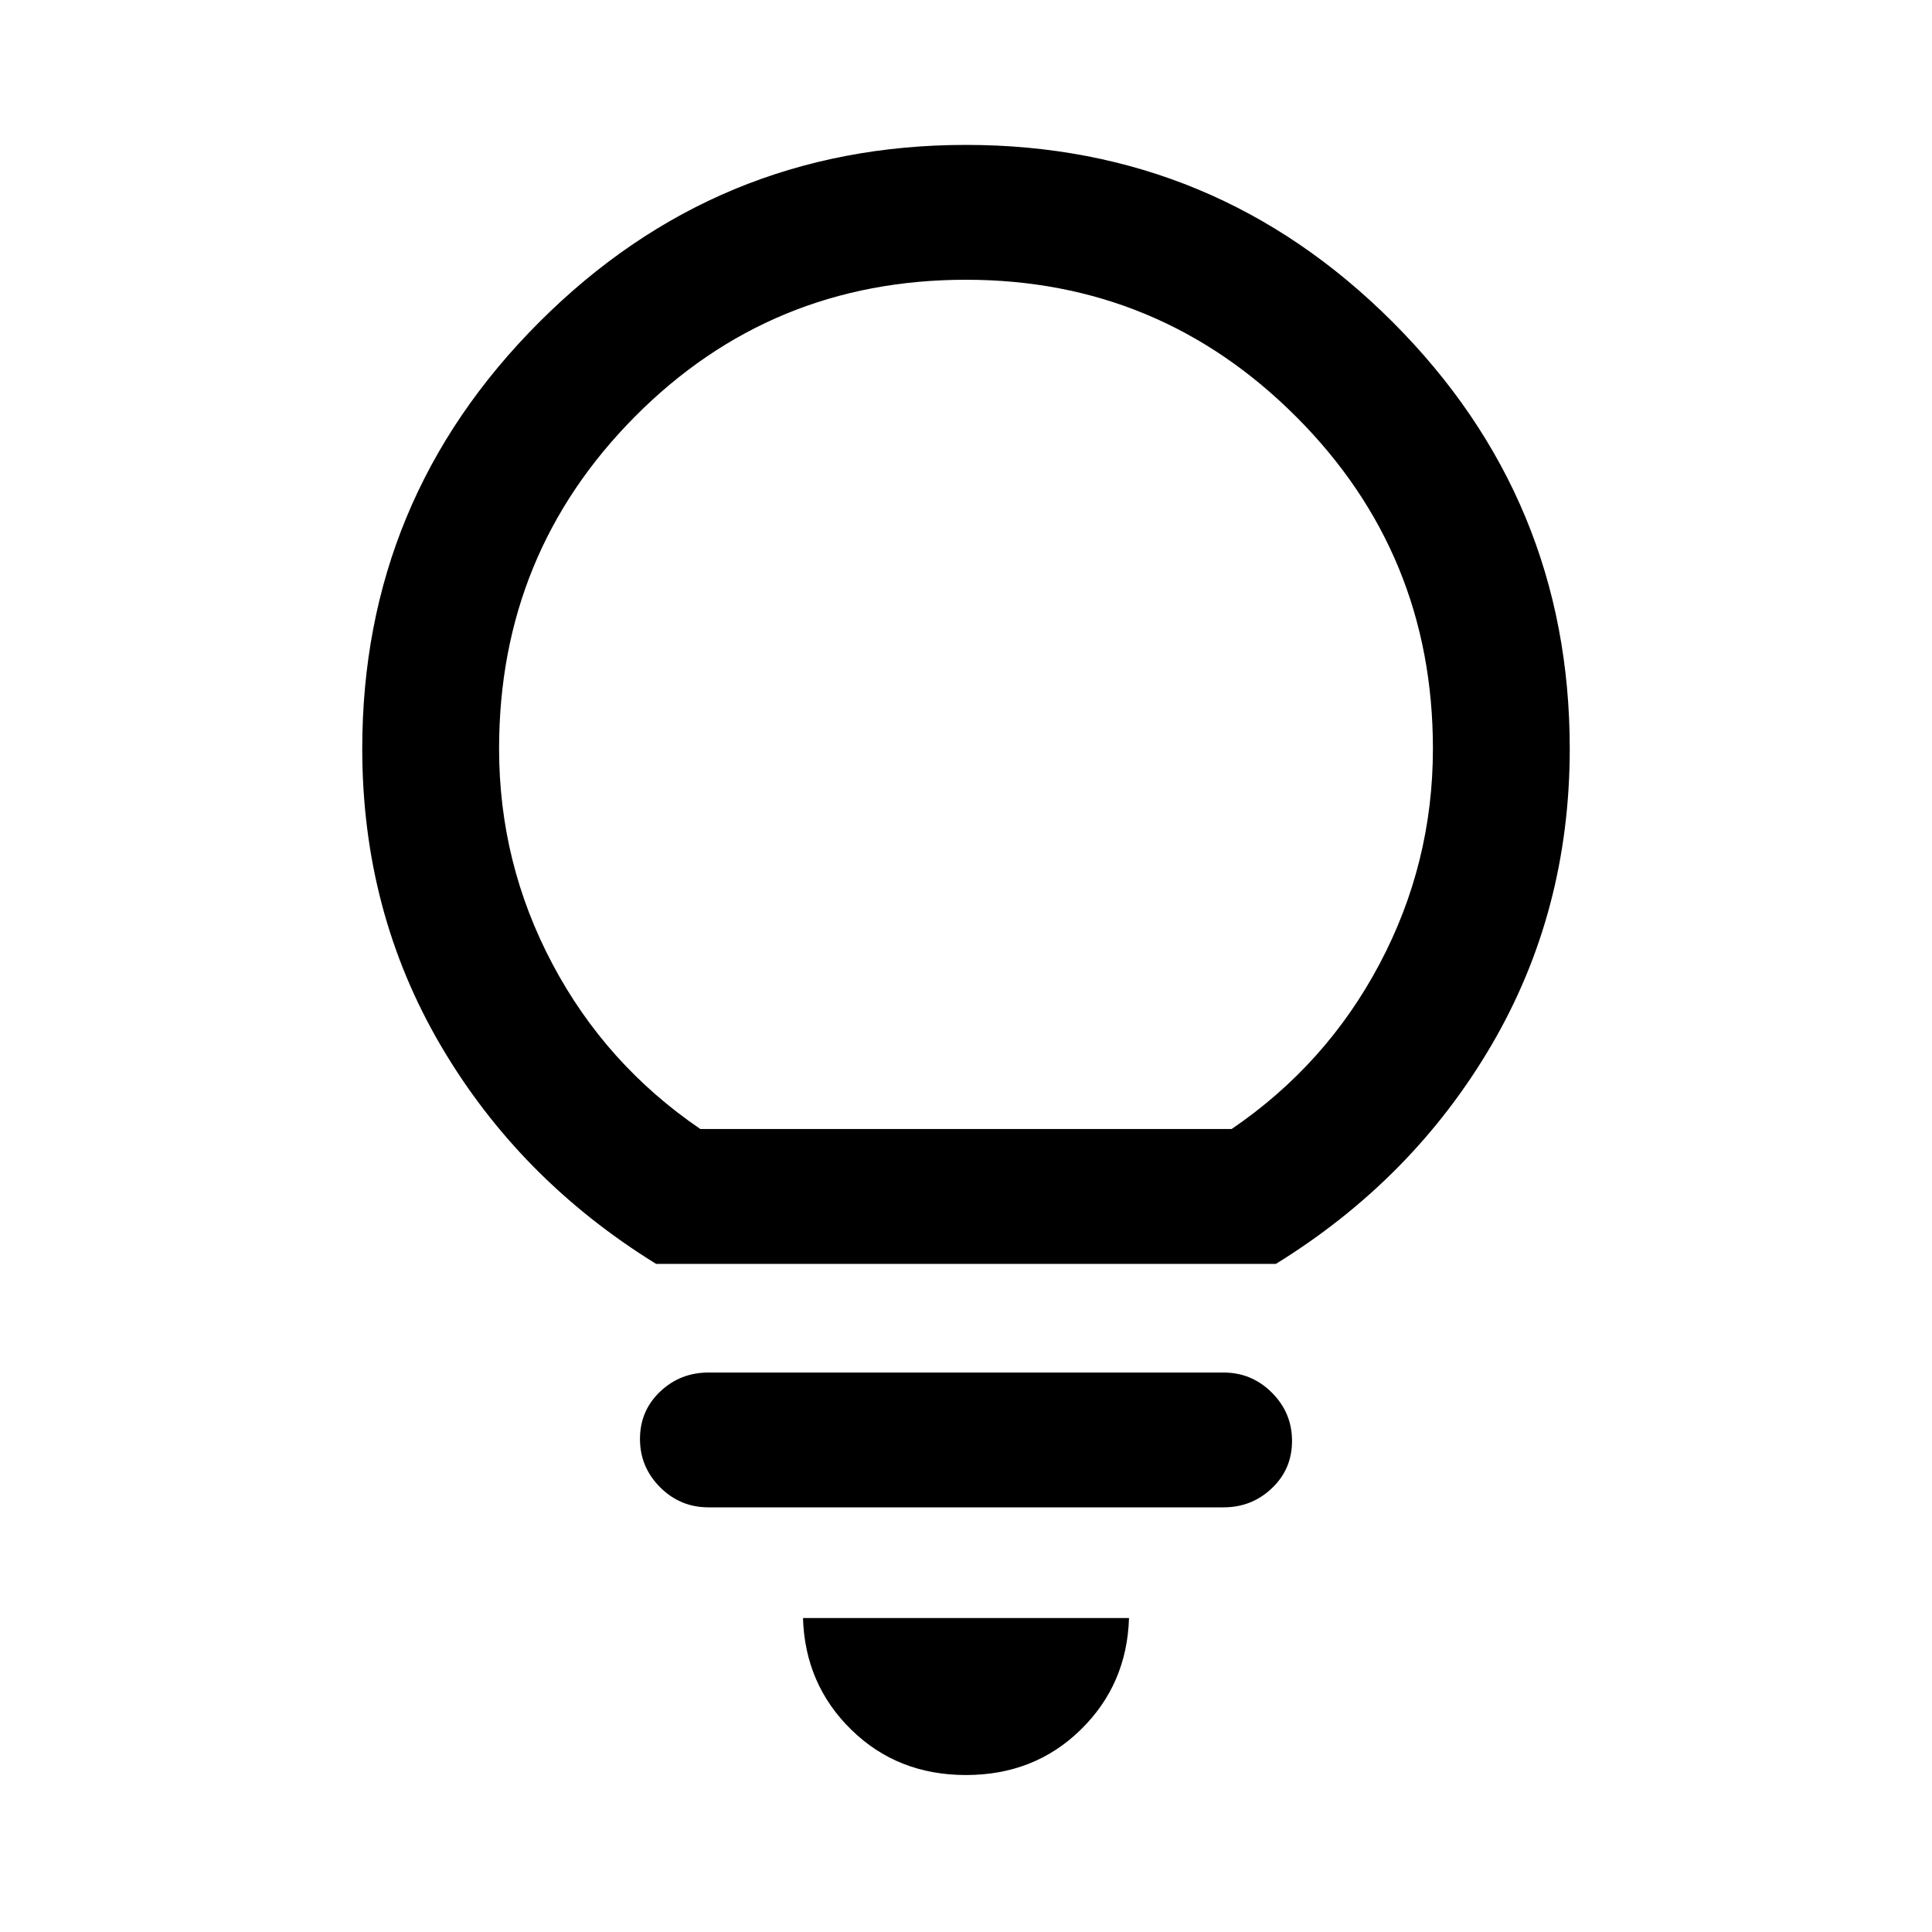 <svg xmlns="http://www.w3.org/2000/svg" height="40" width="40"><path d="M20 36.75Q18.583 36.75 17.625 35.812Q16.667 34.875 16.625 33.5H23.375Q23.333 34.875 22.375 35.812Q21.417 36.75 20 36.75ZM14.667 31.208Q14.083 31.208 13.667 30.792Q13.25 30.375 13.25 29.792Q13.25 29.208 13.667 28.812Q14.083 28.417 14.667 28.417H25.333Q25.917 28.417 26.333 28.833Q26.75 29.25 26.75 29.833Q26.75 30.417 26.333 30.812Q25.917 31.208 25.333 31.208ZM13.583 26.167Q10.75 24.417 9.125 21.646Q7.5 18.875 7.5 15.5Q7.5 10.333 11.167 6.667Q14.833 3 20 3Q25.167 3 28.833 6.667Q32.5 10.333 32.5 15.5Q32.5 18.875 30.875 21.646Q29.25 24.417 26.417 26.167ZM14.5 23.375H25.5Q27.458 22.042 28.562 19.958Q29.667 17.875 29.667 15.5Q29.667 11.458 26.833 8.625Q24 5.792 20 5.792Q15.958 5.792 13.146 8.625Q10.333 11.458 10.333 15.5Q10.333 17.875 11.438 19.958Q12.542 22.042 14.5 23.375ZM20 23.375Q20 23.375 20 23.375Q20 23.375 20 23.375Q20 23.375 20 23.375Q20 23.375 20 23.375Q20 23.375 20 23.375Q20 23.375 20 23.375Q20 23.375 20 23.375Q20 23.375 20 23.375Z"/></svg>